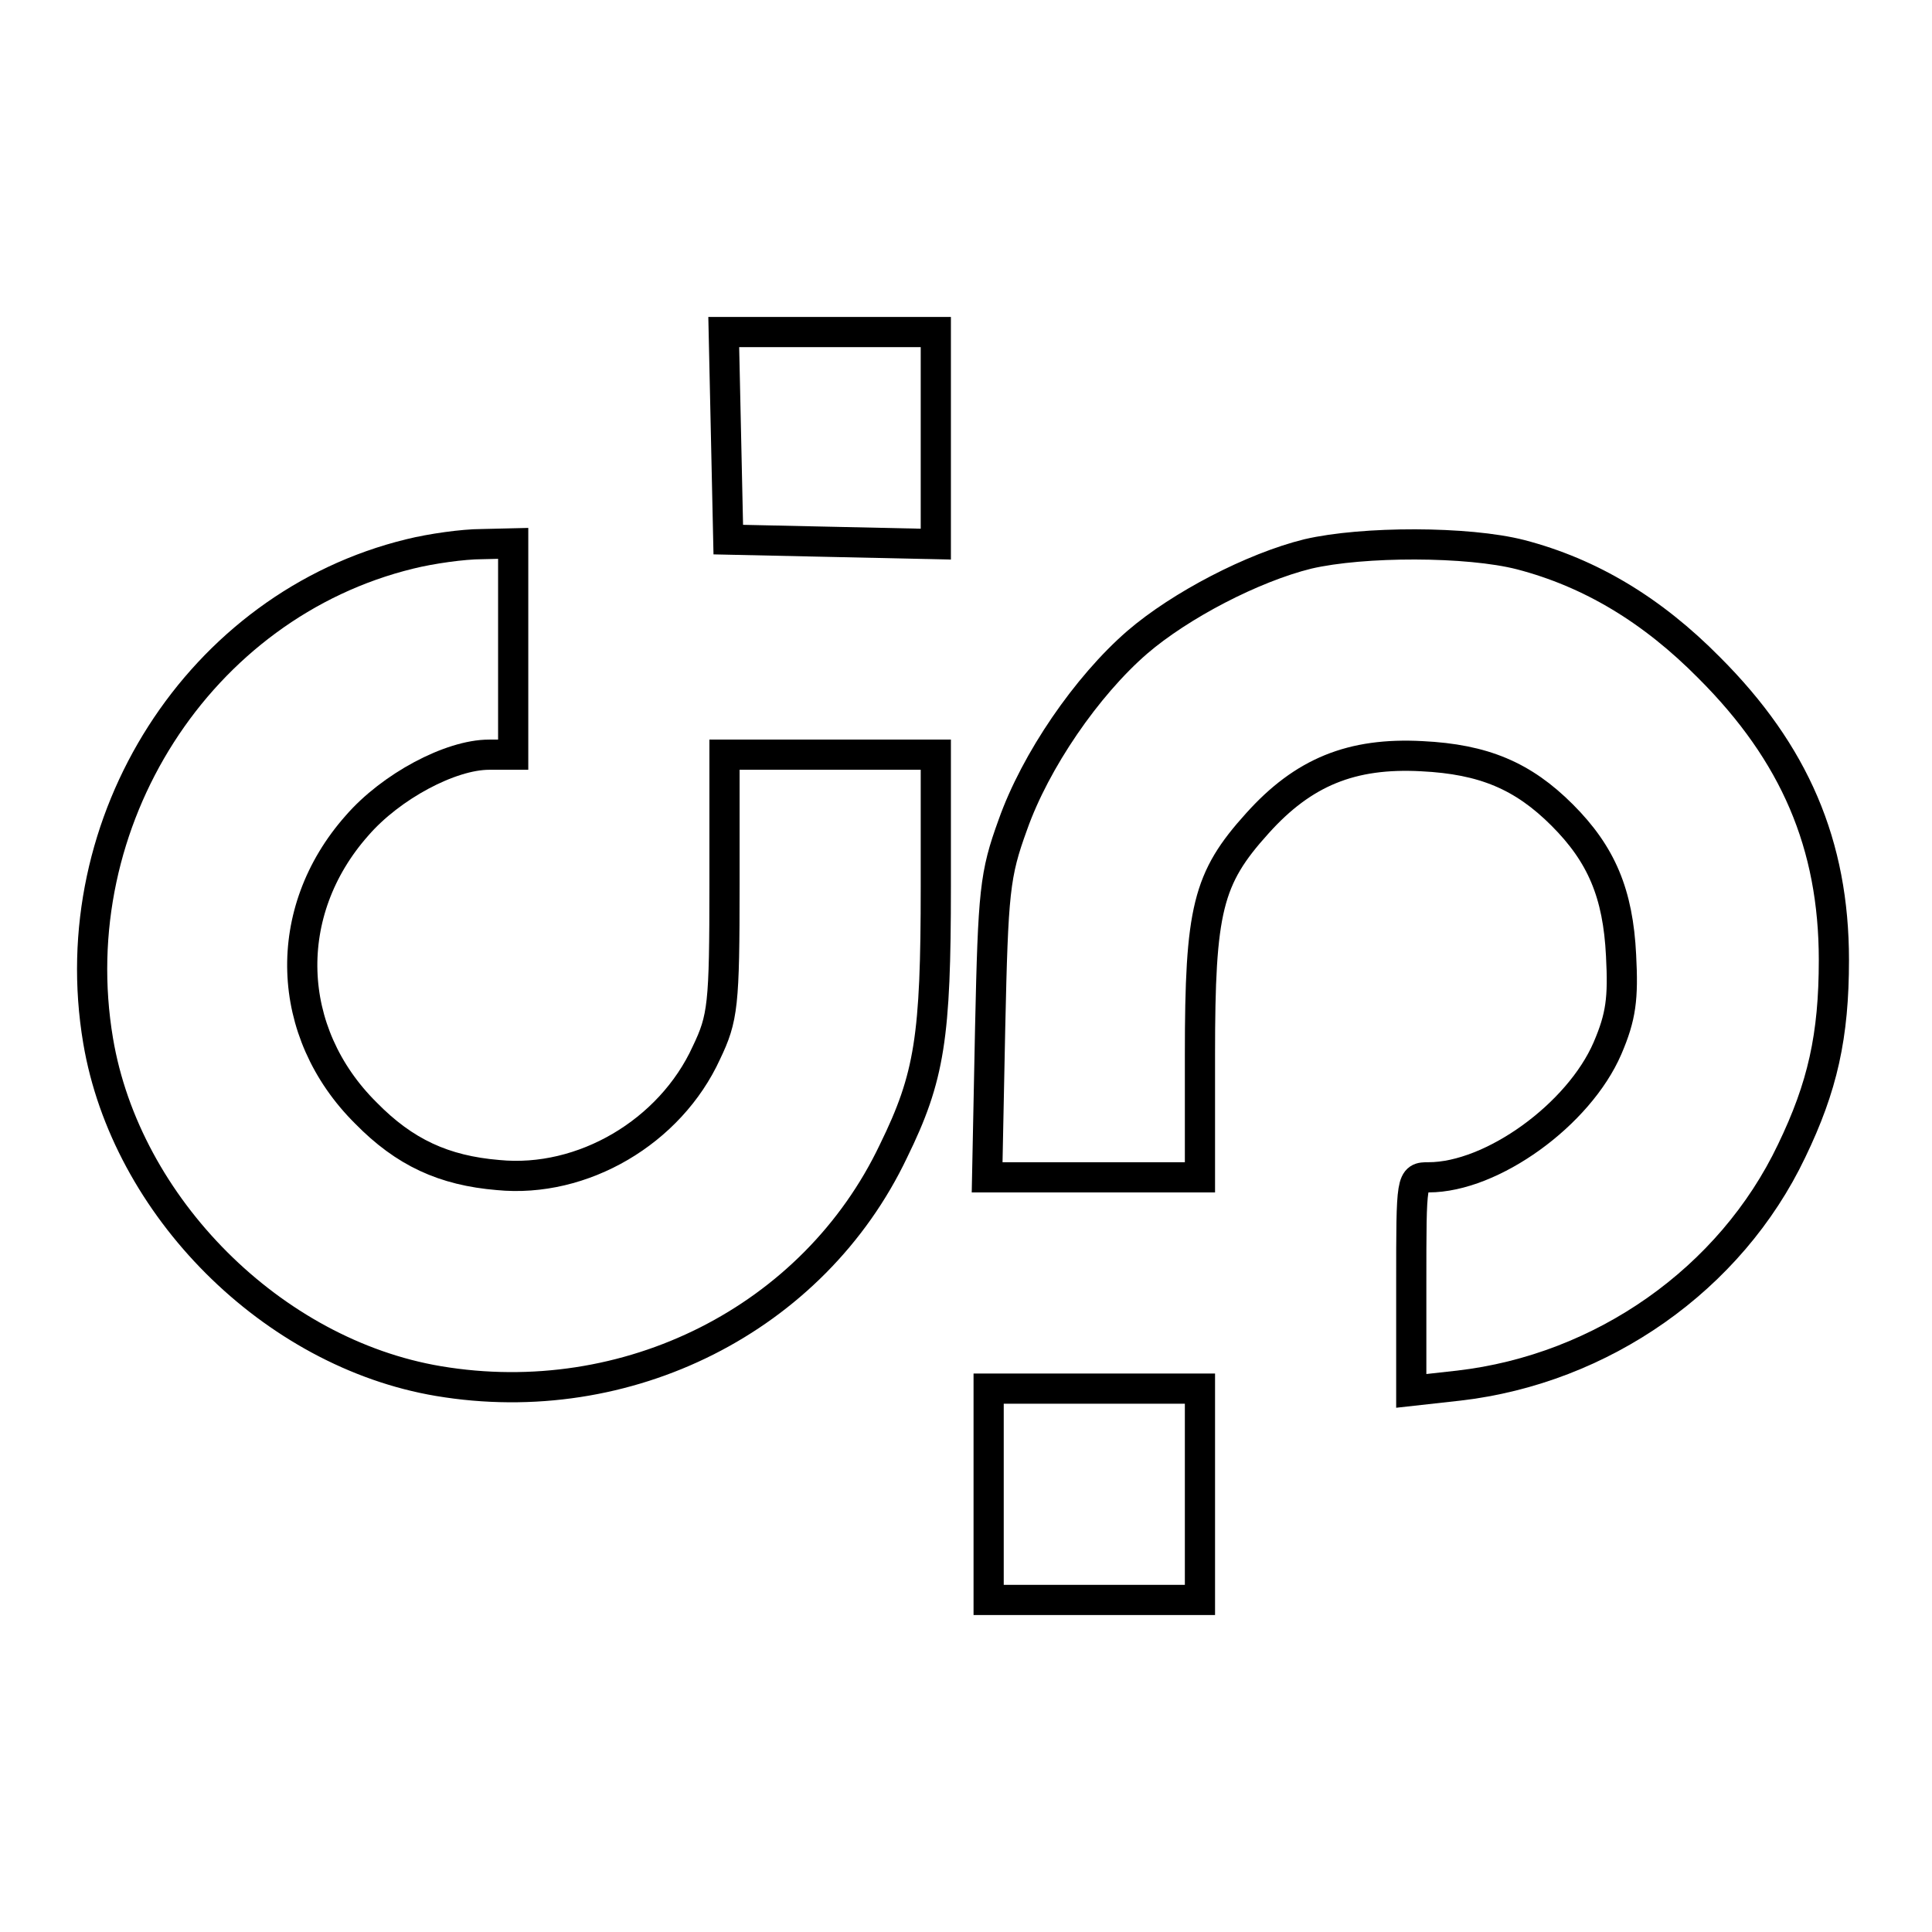 <?xml version="1.0" standalone="no"?>
<!DOCTYPE svg PUBLIC "-//W3C//DTD SVG 20010904//EN"
 "http://www.w3.org/TR/2001/REC-SVG-20010904/DTD/svg10.dtd">
<svg version="1.0" xmlns="http://www.w3.org/2000/svg"
 width="256pt" height="256pt" viewBox="0 0 256 256"
 preserveAspectRatio="xMidYMid meet">

<g transform="translate(0,256) scale(0.1,-0.1)"
fill="none" stroke="black" stroke-width="40">
<path d="M962 1983 l3 -138 138 -3 137 -3 0 141 0 140 -140 0 -141 0 3 -137z"/>
<path d="M543 1826 c-279 -68 -462 -354 -413 -645 37 -220 231 -414 451 -451
250 -42 497 82 603 305 48 98 56 151 56 350 l0 175 -140 0 -140 0 0 -172 c0
-160 -2 -177 -24 -223 -48 -105 -164 -173 -276 -162 -72 6 -124 30 -175 82
-108 107 -113 267 -12 381 45 52 124 94 175 94 l32 0 0 140 0 140 -42 -1 c-24
0 -67 -6 -95 -13z"/>
<path d="M1733 1826 c-73 -18 -169 -68 -226 -117 -67 -58 -135 -157 -165 -242
-24 -66 -26 -88 -30 -269 l-4 -198 141 0 141 0 0 163 c0 192 10 233 76 306 61
68 125 94 218 89 82 -4 134 -26 186 -78 52 -52 74 -104 78 -186 3 -57 0 -81
-18 -123 -38 -88 -153 -171 -237 -171 -23 0 -23 0 -23 -141 l0 -142 63 7 c190
22 360 141 441 311 41 85 56 152 56 253 0 153 -52 274 -165 387 -76 77 -158
126 -250 150 -70 18 -209 18 -282 1z"/>
<path d="M1310 580 l0 -140 140 0 140 0 0 140 0 140 -140 0 -140 0 0 -140z"/>
</g>
</svg>
